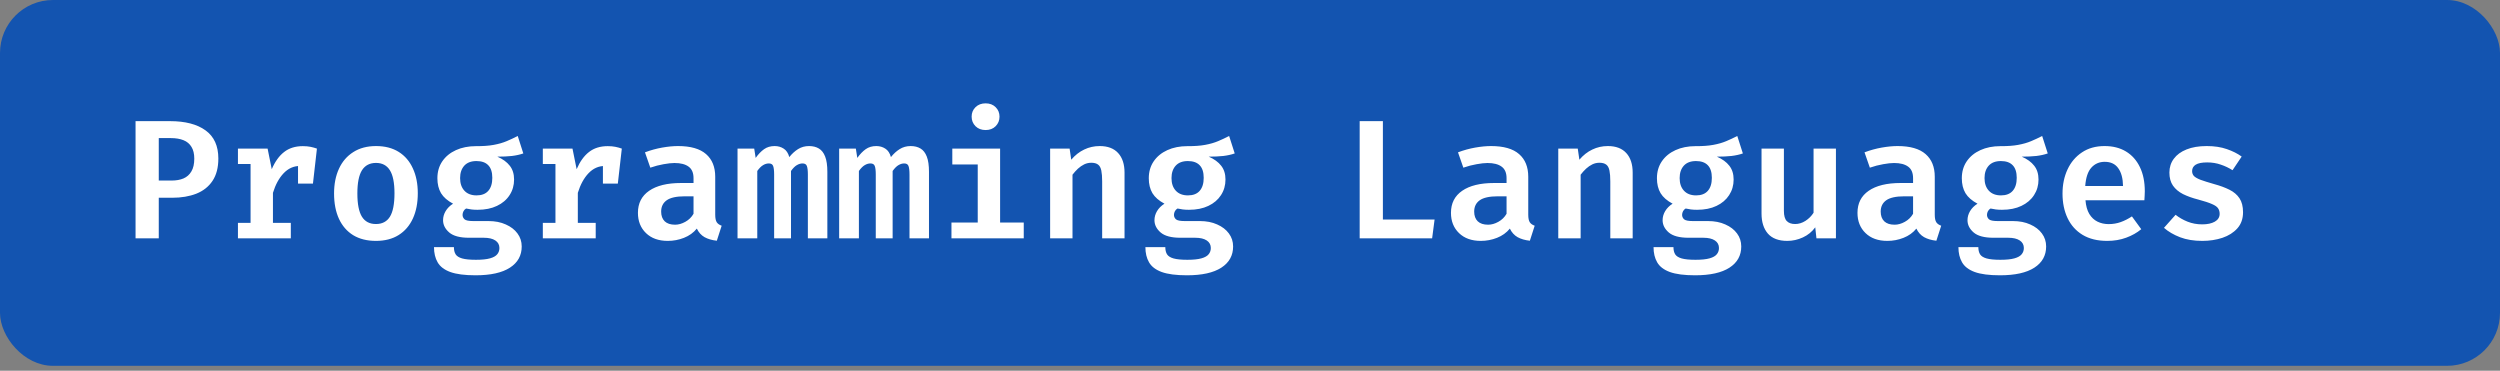 <svg width="472" height="70" viewBox="0 0 472 70" fill="none" xmlns="http://www.w3.org/2000/svg">
<rect x="0" y="0" width="472" height="70" fill="#808080" stroke="none"/>
<rect width="472" height="69.067" rx="10" fill="#1354B0"/>
<path d="M36.68 29.96C36.68 29.043 36.504 28.301 36.152 27.736C35.811 27.16 35.309 26.739 34.648 26.472C33.987 26.205 33.192 26.072 32.264 26.072H29.976V34.088H32.392C33.267 34.088 34.019 33.955 34.648 33.688C35.288 33.411 35.784 32.968 36.136 32.36C36.499 31.752 36.68 30.952 36.68 29.96ZM41.224 29.928C41.224 31.645 40.856 33.053 40.12 34.152C39.395 35.24 38.376 36.045 37.064 36.568C35.752 37.08 34.237 37.336 32.52 37.336H29.976V45H25.592V22.872H32.104C34.973 22.872 37.208 23.453 38.808 24.616C40.419 25.779 41.224 27.549 41.224 29.928ZM44.923 45V42.072H47.307V30.968H44.923V28.056H50.523L51.307 31.944C51.926 30.504 52.705 29.421 53.644 28.696C54.582 27.96 55.761 27.592 57.179 27.592C57.724 27.592 58.203 27.635 58.62 27.72C59.046 27.805 59.452 27.917 59.836 28.056L58.572 31.608C58.241 31.523 57.926 31.459 57.627 31.416C57.329 31.363 56.993 31.336 56.62 31.336C55.446 31.336 54.422 31.795 53.547 32.712C52.684 33.619 52.011 34.851 51.532 36.408V42.072H54.907V45H44.923ZM56.267 34.664V30.168L56.843 28.056H59.836L59.084 34.664H56.267ZM70.991 27.576C72.676 27.576 74.106 27.944 75.279 28.68C76.452 29.416 77.343 30.456 77.951 31.8C78.57 33.133 78.879 34.696 78.879 36.488C78.879 38.323 78.57 39.912 77.951 41.256C77.332 42.6 76.436 43.64 75.263 44.376C74.09 45.112 72.66 45.48 70.975 45.48C69.3 45.48 67.871 45.123 66.687 44.408C65.514 43.683 64.618 42.653 63.999 41.32C63.38 39.976 63.071 38.376 63.071 36.52C63.071 34.749 63.38 33.192 63.999 31.848C64.618 30.504 65.519 29.459 66.703 28.712C67.887 27.955 69.316 27.576 70.991 27.576ZM70.991 30.76C69.807 30.76 68.922 31.224 68.335 32.152C67.759 33.08 67.471 34.536 67.471 36.52C67.471 38.525 67.759 39.992 68.335 40.92C68.911 41.837 69.791 42.296 70.975 42.296C72.159 42.296 73.039 41.837 73.615 40.92C74.191 39.992 74.479 38.515 74.479 36.488C74.479 34.515 74.191 33.069 73.615 32.152C73.039 31.224 72.164 30.76 70.991 30.76ZM97.746 25.672L98.802 28.968C98.162 29.192 97.442 29.352 96.642 29.448C95.843 29.533 94.925 29.576 93.891 29.576C94.925 30.024 95.709 30.595 96.243 31.288C96.787 31.971 97.058 32.84 97.058 33.896C97.058 34.995 96.776 35.976 96.21 36.84C95.656 37.704 94.861 38.381 93.826 38.872C92.802 39.363 91.581 39.608 90.162 39.608C89.725 39.608 89.336 39.587 88.995 39.544C88.653 39.501 88.323 39.443 88.002 39.368C87.789 39.485 87.624 39.656 87.507 39.88C87.389 40.104 87.331 40.333 87.331 40.568C87.331 40.888 87.453 41.165 87.698 41.4C87.954 41.624 88.499 41.736 89.331 41.736H92.21C93.459 41.736 94.552 41.949 95.49 42.376C96.44 42.792 97.176 43.357 97.698 44.072C98.232 44.787 98.499 45.608 98.499 46.536C98.499 48.243 97.757 49.576 96.275 50.536C94.792 51.496 92.626 51.976 89.778 51.976C87.741 51.976 86.152 51.768 85.01 51.352C83.88 50.936 83.085 50.328 82.626 49.528C82.168 48.739 81.939 47.784 81.939 46.664H85.698C85.698 47.208 85.805 47.656 86.019 48.008C86.243 48.36 86.653 48.621 87.251 48.792C87.859 48.963 88.728 49.048 89.859 49.048C90.989 49.048 91.874 48.957 92.514 48.776C93.165 48.595 93.624 48.333 93.891 47.992C94.157 47.661 94.29 47.272 94.29 46.824C94.29 46.216 94.034 45.741 93.522 45.4C93.01 45.059 92.285 44.888 91.347 44.888H88.546C86.84 44.888 85.597 44.557 84.819 43.896C84.04 43.224 83.65 42.451 83.65 41.576C83.65 40.979 83.811 40.408 84.13 39.864C84.461 39.309 84.93 38.84 85.538 38.456C84.493 37.901 83.736 37.24 83.266 36.472C82.808 35.693 82.579 34.755 82.579 33.656C82.579 32.429 82.888 31.363 83.507 30.456C84.125 29.549 84.984 28.845 86.082 28.344C87.181 27.843 88.445 27.592 89.874 27.592C91.186 27.603 92.301 27.523 93.219 27.352C94.147 27.181 94.963 26.947 95.666 26.648C96.381 26.349 97.075 26.024 97.746 25.672ZM89.954 30.408C88.952 30.408 88.184 30.701 87.65 31.288C87.128 31.875 86.867 32.653 86.867 33.624C86.867 34.627 87.138 35.421 87.683 36.008C88.227 36.595 88.989 36.888 89.971 36.888C90.941 36.888 91.677 36.605 92.178 36.04C92.691 35.464 92.947 34.643 92.947 33.576C92.947 32.509 92.691 31.715 92.178 31.192C91.677 30.669 90.936 30.408 89.954 30.408ZM102.486 45V42.072H104.87V30.968H102.486V28.056H108.086L108.87 31.944C109.489 30.504 110.267 29.421 111.206 28.696C112.145 27.96 113.323 27.592 114.742 27.592C115.286 27.592 115.766 27.635 116.182 27.72C116.609 27.805 117.014 27.917 117.398 28.056L116.134 31.608C115.803 31.523 115.489 31.459 115.19 31.416C114.891 31.363 114.555 31.336 114.182 31.336C113.009 31.336 111.985 31.795 111.11 32.712C110.246 33.619 109.574 34.851 109.094 36.408V42.072H112.47V45H102.486ZM113.83 34.664V30.168L114.406 28.056H117.398L116.646 34.664H113.83ZM135.034 40.536C135.034 41.187 135.13 41.661 135.322 41.96C135.514 42.248 135.823 42.467 136.25 42.616L135.338 45.448C134.431 45.352 133.658 45.128 133.018 44.776C132.388 44.413 131.903 43.875 131.562 43.16C130.922 43.939 130.111 44.52 129.13 44.904C128.159 45.288 127.14 45.48 126.074 45.48C124.346 45.48 122.975 44.989 121.962 44.008C120.948 43.027 120.442 41.752 120.442 40.184C120.442 38.381 121.146 36.995 122.554 36.024C123.972 35.043 125.978 34.552 128.57 34.552H130.938V33.64C130.938 32.637 130.628 31.912 130.01 31.464C129.391 31.005 128.5 30.776 127.338 30.776C126.794 30.776 126.111 30.851 125.29 31C124.479 31.139 123.642 31.357 122.778 31.656L121.77 28.76C122.847 28.355 123.93 28.056 125.018 27.864C126.116 27.672 127.114 27.576 128.01 27.576C130.388 27.576 132.154 28.083 133.306 29.096C134.458 30.099 135.034 31.523 135.034 33.368V40.536ZM127.45 42.424C128.09 42.424 128.735 42.243 129.386 41.88C130.047 41.517 130.564 41.011 130.938 40.36V37.064H129.274C127.706 37.064 126.57 37.315 125.866 37.816C125.172 38.317 124.826 39.027 124.826 39.944C124.826 40.733 125.05 41.347 125.498 41.784C125.946 42.211 126.596 42.424 127.45 42.424ZM152.749 27.576C153.474 27.576 154.093 27.731 154.605 28.04C155.117 28.339 155.512 28.845 155.789 29.56C156.066 30.264 156.205 31.224 156.205 32.44V45H152.525V32.968C152.525 32.2 152.461 31.656 152.333 31.336C152.216 31.016 151.944 30.856 151.517 30.856C151.165 30.856 150.808 30.963 150.445 31.176C150.093 31.379 149.725 31.747 149.341 32.28V45H146.157V32.968C146.157 32.2 146.093 31.656 145.965 31.336C145.848 31.016 145.576 30.856 145.149 30.856C144.786 30.856 144.429 30.963 144.077 31.176C143.725 31.379 143.357 31.747 142.973 32.28V45H139.245V28.056H142.397L142.669 29.816C143.17 29.112 143.698 28.563 144.253 28.168C144.808 27.773 145.474 27.576 146.253 27.576C146.893 27.576 147.458 27.736 147.949 28.056C148.45 28.365 148.808 28.899 149.021 29.656C149.512 29.037 150.061 28.536 150.669 28.152C151.277 27.768 151.97 27.576 152.749 27.576ZM171.937 27.576C172.662 27.576 173.281 27.731 173.793 28.04C174.305 28.339 174.699 28.845 174.977 29.56C175.254 30.264 175.392 31.224 175.392 32.44V45H171.713V32.968C171.713 32.2 171.649 31.656 171.521 31.336C171.403 31.016 171.131 30.856 170.705 30.856C170.353 30.856 169.995 30.963 169.633 31.176C169.281 31.379 168.913 31.747 168.529 32.28V45H165.345V32.968C165.345 32.2 165.281 31.656 165.153 31.336C165.035 31.016 164.763 30.856 164.337 30.856C163.974 30.856 163.617 30.963 163.265 31.176C162.913 31.379 162.545 31.747 162.161 32.28V45H158.433V28.056H161.585L161.857 29.816C162.358 29.112 162.886 28.563 163.441 28.168C163.995 27.773 164.662 27.576 165.441 27.576C166.081 27.576 166.646 27.736 167.137 28.056C167.638 28.365 167.995 28.899 168.209 29.656C168.699 29.037 169.249 28.536 169.857 28.152C170.465 27.768 171.158 27.576 171.937 27.576ZM188.82 28.056V42.008H193.284V45H179.636V42.008H184.596V31.048H179.796V28.056H188.82ZM186.084 19.512C186.863 19.512 187.492 19.752 187.972 20.232C188.463 20.712 188.708 21.309 188.708 22.024C188.708 22.739 188.463 23.341 187.972 23.832C187.492 24.312 186.863 24.552 186.084 24.552C185.305 24.552 184.671 24.312 184.18 23.832C183.689 23.341 183.444 22.739 183.444 22.024C183.444 21.309 183.689 20.712 184.18 20.232C184.671 19.752 185.305 19.512 186.084 19.512ZM198.264 45V28.056H201.944L202.248 30.152C202.973 29.299 203.789 28.659 204.696 28.232C205.602 27.795 206.578 27.576 207.624 27.576C209.149 27.576 210.312 28.019 211.112 28.904C211.912 29.779 212.312 31.011 212.312 32.6V45H208.088V34.248C208.088 33.395 208.034 32.712 207.928 32.2C207.821 31.677 207.618 31.304 207.32 31.08C207.021 30.845 206.589 30.728 206.024 30.728C205.565 30.728 205.122 30.829 204.696 31.032C204.28 31.235 203.885 31.507 203.512 31.848C203.149 32.189 202.808 32.568 202.488 32.984V45H198.264ZM232.059 25.672L233.115 28.968C232.475 29.192 231.755 29.352 230.955 29.448C230.155 29.533 229.238 29.576 228.203 29.576C229.238 30.024 230.022 30.595 230.555 31.288C231.099 31.971 231.371 32.84 231.371 33.896C231.371 34.995 231.088 35.976 230.523 36.84C229.968 37.704 229.174 38.381 228.139 38.872C227.115 39.363 225.894 39.608 224.475 39.608C224.038 39.608 223.648 39.587 223.307 39.544C222.966 39.501 222.635 39.443 222.315 39.368C222.102 39.485 221.936 39.656 221.819 39.88C221.702 40.104 221.643 40.333 221.643 40.568C221.643 40.888 221.766 41.165 222.011 41.4C222.267 41.624 222.811 41.736 223.643 41.736H226.523C227.771 41.736 228.864 41.949 229.803 42.376C230.752 42.792 231.488 43.357 232.011 44.072C232.544 44.787 232.811 45.608 232.811 46.536C232.811 48.243 232.07 49.576 230.587 50.536C229.104 51.496 226.939 51.976 224.091 51.976C222.054 51.976 220.464 51.768 219.323 51.352C218.192 50.936 217.398 50.328 216.939 49.528C216.48 48.739 216.251 47.784 216.251 46.664H220.011C220.011 47.208 220.118 47.656 220.331 48.008C220.555 48.36 220.966 48.621 221.563 48.792C222.171 48.963 223.04 49.048 224.171 49.048C225.302 49.048 226.187 48.957 226.827 48.776C227.478 48.595 227.936 48.333 228.203 47.992C228.47 47.661 228.603 47.272 228.603 46.824C228.603 46.216 228.347 45.741 227.835 45.4C227.323 45.059 226.598 44.888 225.659 44.888H222.859C221.152 44.888 219.91 44.557 219.131 43.896C218.352 43.224 217.963 42.451 217.963 41.576C217.963 40.979 218.123 40.408 218.443 39.864C218.774 39.309 219.243 38.84 219.851 38.456C218.806 37.901 218.048 37.24 217.579 36.472C217.12 35.693 216.891 34.755 216.891 33.656C216.891 32.429 217.2 31.363 217.819 30.456C218.438 29.549 219.296 28.845 220.395 28.344C221.494 27.843 222.758 27.592 224.187 27.592C225.499 27.603 226.614 27.523 227.531 27.352C228.459 27.181 229.275 26.947 229.979 26.648C230.694 26.349 231.387 26.024 232.059 25.672ZM224.267 30.408C223.264 30.408 222.496 30.701 221.963 31.288C221.44 31.875 221.179 32.653 221.179 33.624C221.179 34.627 221.451 35.421 221.995 36.008C222.539 36.595 223.302 36.888 224.283 36.888C225.254 36.888 225.99 36.605 226.491 36.04C227.003 35.464 227.259 34.643 227.259 33.576C227.259 32.509 227.003 31.715 226.491 31.192C225.99 30.669 225.248 30.408 224.267 30.408ZM256.706 45V22.872H261.09V41.448H270.85L270.386 45H256.706ZM288.534 40.536C288.534 41.187 288.63 41.661 288.822 41.96C289.014 42.248 289.323 42.467 289.75 42.616L288.838 45.448C287.931 45.352 287.158 45.128 286.518 44.776C285.888 44.413 285.403 43.875 285.062 43.16C284.422 43.939 283.611 44.52 282.63 44.904C281.659 45.288 280.64 45.48 279.574 45.48C277.846 45.48 276.475 44.989 275.462 44.008C274.448 43.027 273.942 41.752 273.942 40.184C273.942 38.381 274.646 36.995 276.054 36.024C277.472 35.043 279.478 34.552 282.07 34.552H284.438V33.64C284.438 32.637 284.128 31.912 283.51 31.464C282.891 31.005 282 30.776 280.838 30.776C280.294 30.776 279.611 30.851 278.79 31C277.979 31.139 277.142 31.357 276.278 31.656L275.27 28.76C276.347 28.355 277.43 28.056 278.518 27.864C279.616 27.672 280.614 27.576 281.51 27.576C283.888 27.576 285.654 28.083 286.806 29.096C287.958 30.099 288.534 31.523 288.534 33.368V40.536ZM280.95 42.424C281.59 42.424 282.235 42.243 282.886 41.88C283.547 41.517 284.064 41.011 284.438 40.36V37.064H282.774C281.206 37.064 280.07 37.315 279.366 37.816C278.672 38.317 278.326 39.027 278.326 39.944C278.326 40.733 278.55 41.347 278.998 41.784C279.446 42.211 280.096 42.424 280.95 42.424ZM294.201 45V28.056H297.881L298.185 30.152C298.91 29.299 299.726 28.659 300.633 28.232C301.54 27.795 302.516 27.576 303.561 27.576C305.086 27.576 306.249 28.019 307.049 28.904C307.849 29.779 308.249 31.011 308.249 32.6V45H304.025V34.248C304.025 33.395 303.972 32.712 303.865 32.2C303.758 31.677 303.556 31.304 303.257 31.08C302.958 30.845 302.526 30.728 301.961 30.728C301.502 30.728 301.06 30.829 300.633 31.032C300.217 31.235 299.822 31.507 299.449 31.848C299.086 32.189 298.745 32.568 298.425 32.984V45H294.201ZM327.997 25.672L329.053 28.968C328.413 29.192 327.693 29.352 326.892 29.448C326.093 29.533 325.175 29.576 324.141 29.576C325.175 30.024 325.959 30.595 326.493 31.288C327.037 31.971 327.309 32.84 327.309 33.896C327.309 34.995 327.026 35.976 326.461 36.84C325.906 37.704 325.111 38.381 324.077 38.872C323.053 39.363 321.831 39.608 320.413 39.608C319.975 39.608 319.586 39.587 319.245 39.544C318.903 39.501 318.573 39.443 318.253 39.368C318.039 39.485 317.874 39.656 317.757 39.88C317.639 40.104 317.581 40.333 317.581 40.568C317.581 40.888 317.703 41.165 317.949 41.4C318.205 41.624 318.749 41.736 319.581 41.736H322.461C323.709 41.736 324.802 41.949 325.741 42.376C326.69 42.792 327.426 43.357 327.949 44.072C328.482 44.787 328.749 45.608 328.749 46.536C328.749 48.243 328.007 49.576 326.525 50.536C325.042 51.496 322.877 51.976 320.029 51.976C317.991 51.976 316.402 51.768 315.261 51.352C314.13 50.936 313.335 50.328 312.877 49.528C312.418 48.739 312.189 47.784 312.189 46.664H315.949C315.949 47.208 316.055 47.656 316.269 48.008C316.493 48.36 316.903 48.621 317.501 48.792C318.109 48.963 318.978 49.048 320.109 49.048C321.239 49.048 322.125 48.957 322.765 48.776C323.415 48.595 323.874 48.333 324.141 47.992C324.407 47.661 324.541 47.272 324.541 46.824C324.541 46.216 324.285 45.741 323.773 45.4C323.261 45.059 322.535 44.888 321.597 44.888H318.797C317.09 44.888 315.847 44.557 315.069 43.896C314.29 43.224 313.901 42.451 313.901 41.576C313.901 40.979 314.061 40.408 314.381 39.864C314.711 39.309 315.181 38.84 315.789 38.456C314.743 37.901 313.986 37.24 313.517 36.472C313.058 35.693 312.829 34.755 312.829 33.656C312.829 32.429 313.138 31.363 313.757 30.456C314.375 29.549 315.234 28.845 316.333 28.344C317.431 27.843 318.695 27.592 320.125 27.592C321.437 27.603 322.551 27.523 323.469 27.352C324.397 27.181 325.213 26.947 325.917 26.648C326.631 26.349 327.325 26.024 327.997 25.672ZM320.205 30.408C319.202 30.408 318.434 30.701 317.901 31.288C317.378 31.875 317.117 32.653 317.117 33.624C317.117 34.627 317.389 35.421 317.933 36.008C318.477 36.595 319.239 36.888 320.22 36.888C321.191 36.888 321.927 36.605 322.429 36.04C322.941 35.464 323.197 34.643 323.197 33.576C323.197 32.509 322.941 31.715 322.429 31.192C321.927 30.669 321.186 30.408 320.205 30.408ZM336.8 28.056V39.8C336.8 40.717 336.981 41.363 337.344 41.736C337.707 42.109 338.235 42.296 338.928 42.296C339.589 42.296 340.235 42.099 340.864 41.704C341.493 41.299 342.005 40.787 342.4 40.168V28.056H346.624V45H342.944L342.72 42.92C342.112 43.752 341.333 44.387 340.384 44.824C339.435 45.261 338.453 45.48 337.44 45.48C335.808 45.48 334.587 45.021 333.776 44.104C332.976 43.176 332.576 41.912 332.576 40.312V28.056H336.8ZM365.284 40.536C365.284 41.187 365.38 41.661 365.572 41.96C365.764 42.248 366.073 42.467 366.5 42.616L365.588 45.448C364.681 45.352 363.908 45.128 363.268 44.776C362.638 44.413 362.153 43.875 361.812 43.16C361.172 43.939 360.361 44.52 359.38 44.904C358.409 45.288 357.39 45.48 356.324 45.48C354.596 45.48 353.225 44.989 352.212 44.008C351.198 43.027 350.692 41.752 350.692 40.184C350.692 38.381 351.396 36.995 352.804 36.024C354.222 35.043 356.228 34.552 358.82 34.552H361.188V33.64C361.188 32.637 360.878 31.912 360.26 31.464C359.641 31.005 358.75 30.776 357.588 30.776C357.044 30.776 356.361 30.851 355.54 31C354.729 31.139 353.892 31.357 353.028 31.656L352.02 28.76C353.097 28.355 354.18 28.056 355.268 27.864C356.366 27.672 357.364 27.576 358.26 27.576C360.638 27.576 362.404 28.083 363.556 29.096C364.708 30.099 365.284 31.523 365.284 33.368V40.536ZM357.7 42.424C358.34 42.424 358.985 42.243 359.636 41.88C360.297 41.517 360.814 41.011 361.188 40.36V37.064H359.524C357.956 37.064 356.82 37.315 356.116 37.816C355.422 38.317 355.076 39.027 355.076 39.944C355.076 40.733 355.3 41.347 355.748 41.784C356.196 42.211 356.846 42.424 357.7 42.424ZM385.559 25.672L386.615 28.968C385.975 29.192 385.255 29.352 384.455 29.448C383.655 29.533 382.738 29.576 381.703 29.576C382.738 30.024 383.522 30.595 384.055 31.288C384.599 31.971 384.871 32.84 384.871 33.896C384.871 34.995 384.588 35.976 384.023 36.84C383.468 37.704 382.674 38.381 381.639 38.872C380.615 39.363 379.394 39.608 377.975 39.608C377.538 39.608 377.148 39.587 376.807 39.544C376.466 39.501 376.135 39.443 375.815 39.368C375.602 39.485 375.436 39.656 375.319 39.88C375.202 40.104 375.143 40.333 375.143 40.568C375.143 40.888 375.266 41.165 375.511 41.4C375.767 41.624 376.311 41.736 377.143 41.736H380.023C381.271 41.736 382.364 41.949 383.303 42.376C384.252 42.792 384.988 43.357 385.511 44.072C386.044 44.787 386.311 45.608 386.311 46.536C386.311 48.243 385.57 49.576 384.087 50.536C382.604 51.496 380.439 51.976 377.591 51.976C375.554 51.976 373.964 51.768 372.823 51.352C371.692 50.936 370.898 50.328 370.439 49.528C369.98 48.739 369.751 47.784 369.751 46.664H373.511C373.511 47.208 373.618 47.656 373.831 48.008C374.055 48.36 374.466 48.621 375.063 48.792C375.671 48.963 376.54 49.048 377.671 49.048C378.802 49.048 379.687 48.957 380.327 48.776C380.978 48.595 381.436 48.333 381.703 47.992C381.97 47.661 382.103 47.272 382.103 46.824C382.103 46.216 381.847 45.741 381.335 45.4C380.823 45.059 380.098 44.888 379.159 44.888H376.359C374.652 44.888 373.41 44.557 372.631 43.896C371.852 43.224 371.463 42.451 371.463 41.576C371.463 40.979 371.623 40.408 371.943 39.864C372.274 39.309 372.743 38.84 373.351 38.456C372.306 37.901 371.548 37.24 371.079 36.472C370.62 35.693 370.391 34.755 370.391 33.656C370.391 32.429 370.7 31.363 371.319 30.456C371.938 29.549 372.796 28.845 373.895 28.344C374.994 27.843 376.258 27.592 377.687 27.592C378.999 27.603 380.114 27.523 381.031 27.352C381.959 27.181 382.775 26.947 383.479 26.648C384.194 26.349 384.887 26.024 385.559 25.672ZM377.767 30.408C376.764 30.408 375.996 30.701 375.463 31.288C374.94 31.875 374.679 32.653 374.679 33.624C374.679 34.627 374.951 35.421 375.495 36.008C376.039 36.595 376.802 36.888 377.783 36.888C378.754 36.888 379.49 36.605 379.991 36.04C380.503 35.464 380.759 34.643 380.759 33.576C380.759 32.509 380.503 31.715 379.991 31.192C379.49 30.669 378.748 30.408 377.767 30.408ZM393.739 37.816C393.824 38.872 394.064 39.731 394.459 40.392C394.864 41.053 395.381 41.539 396.01 41.848C396.64 42.157 397.339 42.312 398.107 42.312C398.917 42.312 399.68 42.184 400.395 41.928C401.109 41.672 401.813 41.315 402.507 40.856L404.267 43.272C403.477 43.933 402.533 44.467 401.435 44.872C400.347 45.277 399.147 45.48 397.835 45.48C396 45.48 394.453 45.101 393.195 44.344C391.947 43.587 391.003 42.536 390.363 41.192C389.723 39.848 389.403 38.301 389.403 36.552C389.403 34.867 389.717 33.347 390.347 31.992C390.976 30.637 391.883 29.565 393.067 28.776C394.251 27.976 395.68 27.576 397.355 27.576C398.912 27.576 400.256 27.917 401.387 28.6C402.517 29.283 403.392 30.264 404.01 31.544C404.629 32.813 404.939 34.344 404.939 36.136C404.939 36.424 404.928 36.717 404.907 37.016C404.896 37.315 404.88 37.581 404.859 37.816H393.739ZM397.371 30.552C396.347 30.552 395.504 30.92 394.843 31.656C394.192 32.381 393.808 33.533 393.691 35.112H400.827C400.805 33.683 400.507 32.568 399.931 31.768C399.365 30.957 398.512 30.552 397.371 30.552ZM415.774 42.36C416.766 42.36 417.561 42.189 418.158 41.848C418.766 41.496 419.07 41.005 419.07 40.376C419.07 39.96 418.969 39.608 418.766 39.32C418.574 39.032 418.19 38.765 417.614 38.52C417.038 38.264 416.174 37.981 415.022 37.672C413.934 37.395 412.979 37.053 412.158 36.648C411.347 36.232 410.713 35.699 410.254 35.048C409.806 34.397 409.582 33.576 409.582 32.584C409.582 31.592 409.859 30.723 410.414 29.976C410.969 29.219 411.769 28.632 412.814 28.216C413.87 27.789 415.139 27.576 416.622 27.576C418.073 27.576 419.342 27.768 420.43 28.152C421.518 28.525 422.451 28.995 423.23 29.56L421.502 32.136C420.819 31.699 420.078 31.347 419.278 31.08C418.489 30.803 417.635 30.664 416.718 30.664C415.726 30.664 415.001 30.808 414.542 31.096C414.094 31.384 413.87 31.784 413.87 32.296C413.87 32.659 413.982 32.968 414.206 33.224C414.441 33.469 414.857 33.709 415.454 33.944C416.062 34.168 416.926 34.44 418.046 34.76C419.145 35.059 420.099 35.411 420.91 35.816C421.731 36.221 422.366 36.76 422.814 37.432C423.262 38.104 423.486 38.984 423.486 40.072C423.486 41.299 423.129 42.312 422.414 43.112C421.699 43.912 420.755 44.509 419.582 44.904C418.419 45.288 417.155 45.48 415.79 45.48C414.19 45.48 412.793 45.251 411.598 44.792C410.403 44.333 409.39 43.741 408.558 43.016L410.75 40.552C411.411 41.075 412.163 41.507 413.006 41.848C413.859 42.189 414.782 42.36 415.774 42.36Z" fill="white"/>
</svg>
